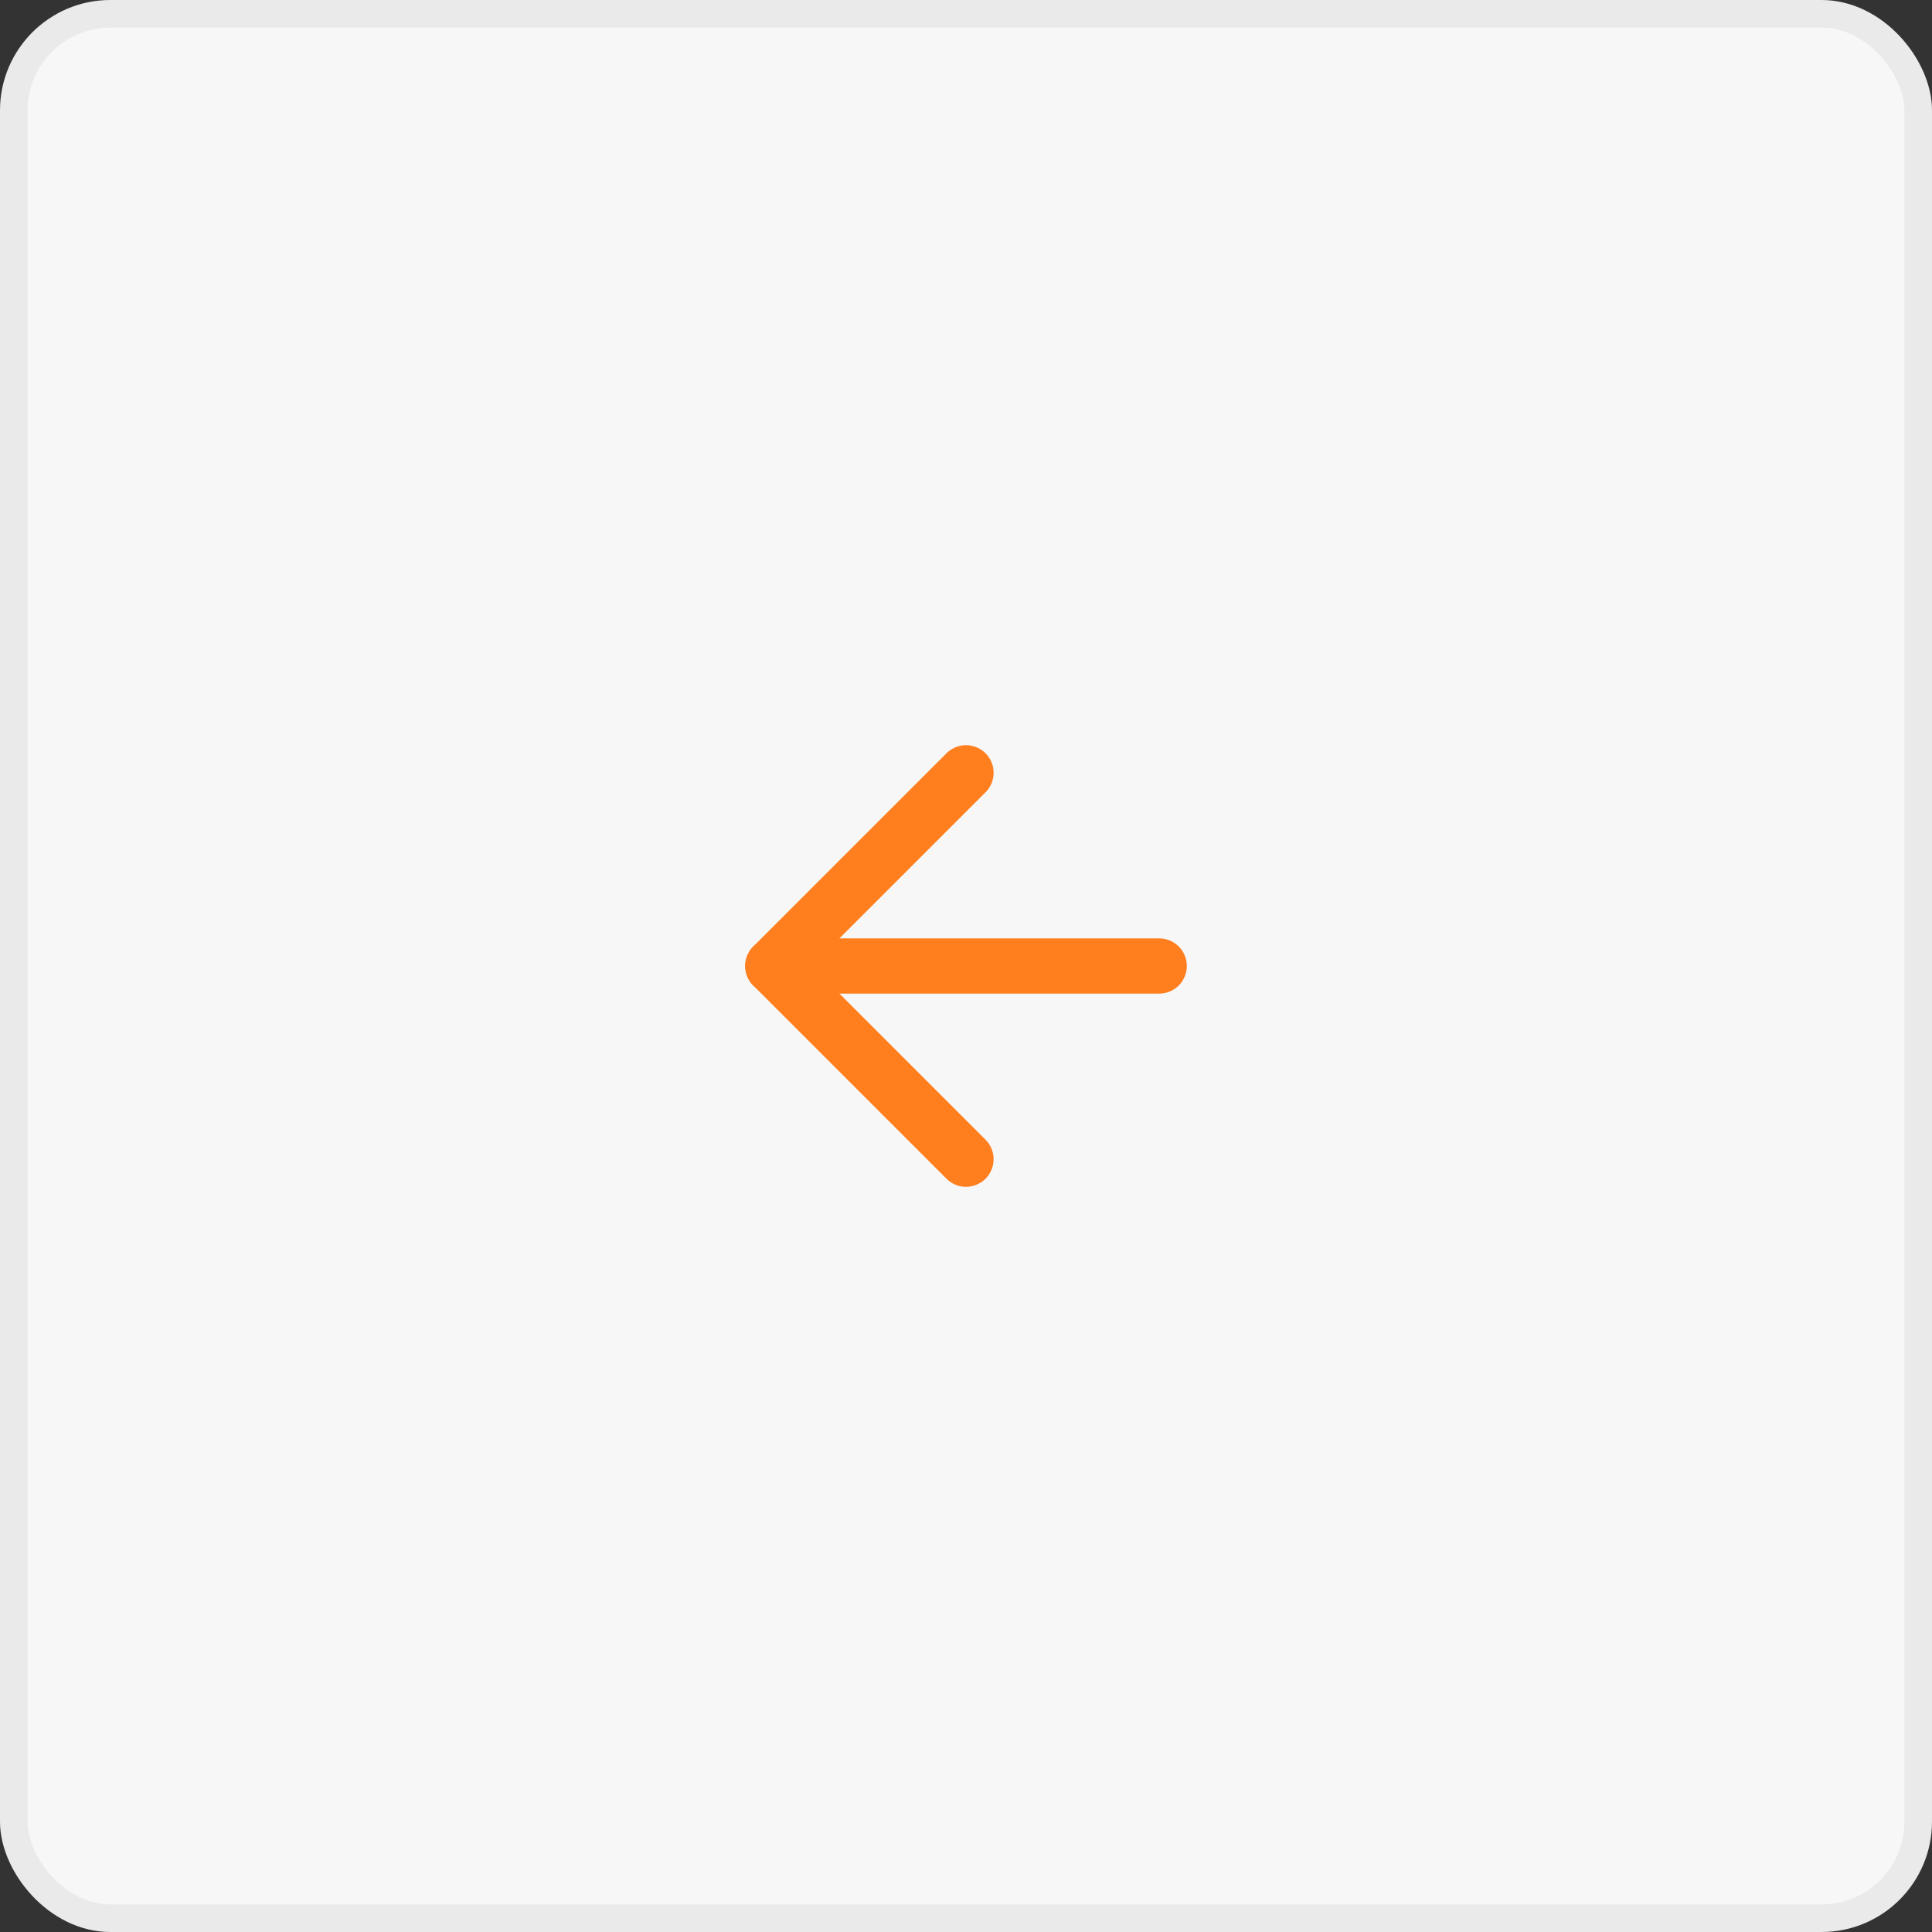 <svg width="70" height="70" viewBox="0 0 70 70" fill="none" xmlns="http://www.w3.org/2000/svg">
<rect x="0" y="0" width="70" height="70" fill="#333333" stroke="none"/>
<rect x="0.5" y="0.5" width="69" height="69" rx="3.5" fill="#F7F7F7"/>
<rect x="0.5" y="0.5" width="69" height="69" rx="3.5" stroke="#EAEAEA"/>
<path d="M42 35H28" stroke="#FF7E1E" stroke-width="2" stroke-linecap="round" stroke-linejoin="round"/>
<path d="M35 42L28 35L35 28" stroke="#FF7E1E" stroke-width="2" stroke-linecap="round" stroke-linejoin="round"/>
</svg>
